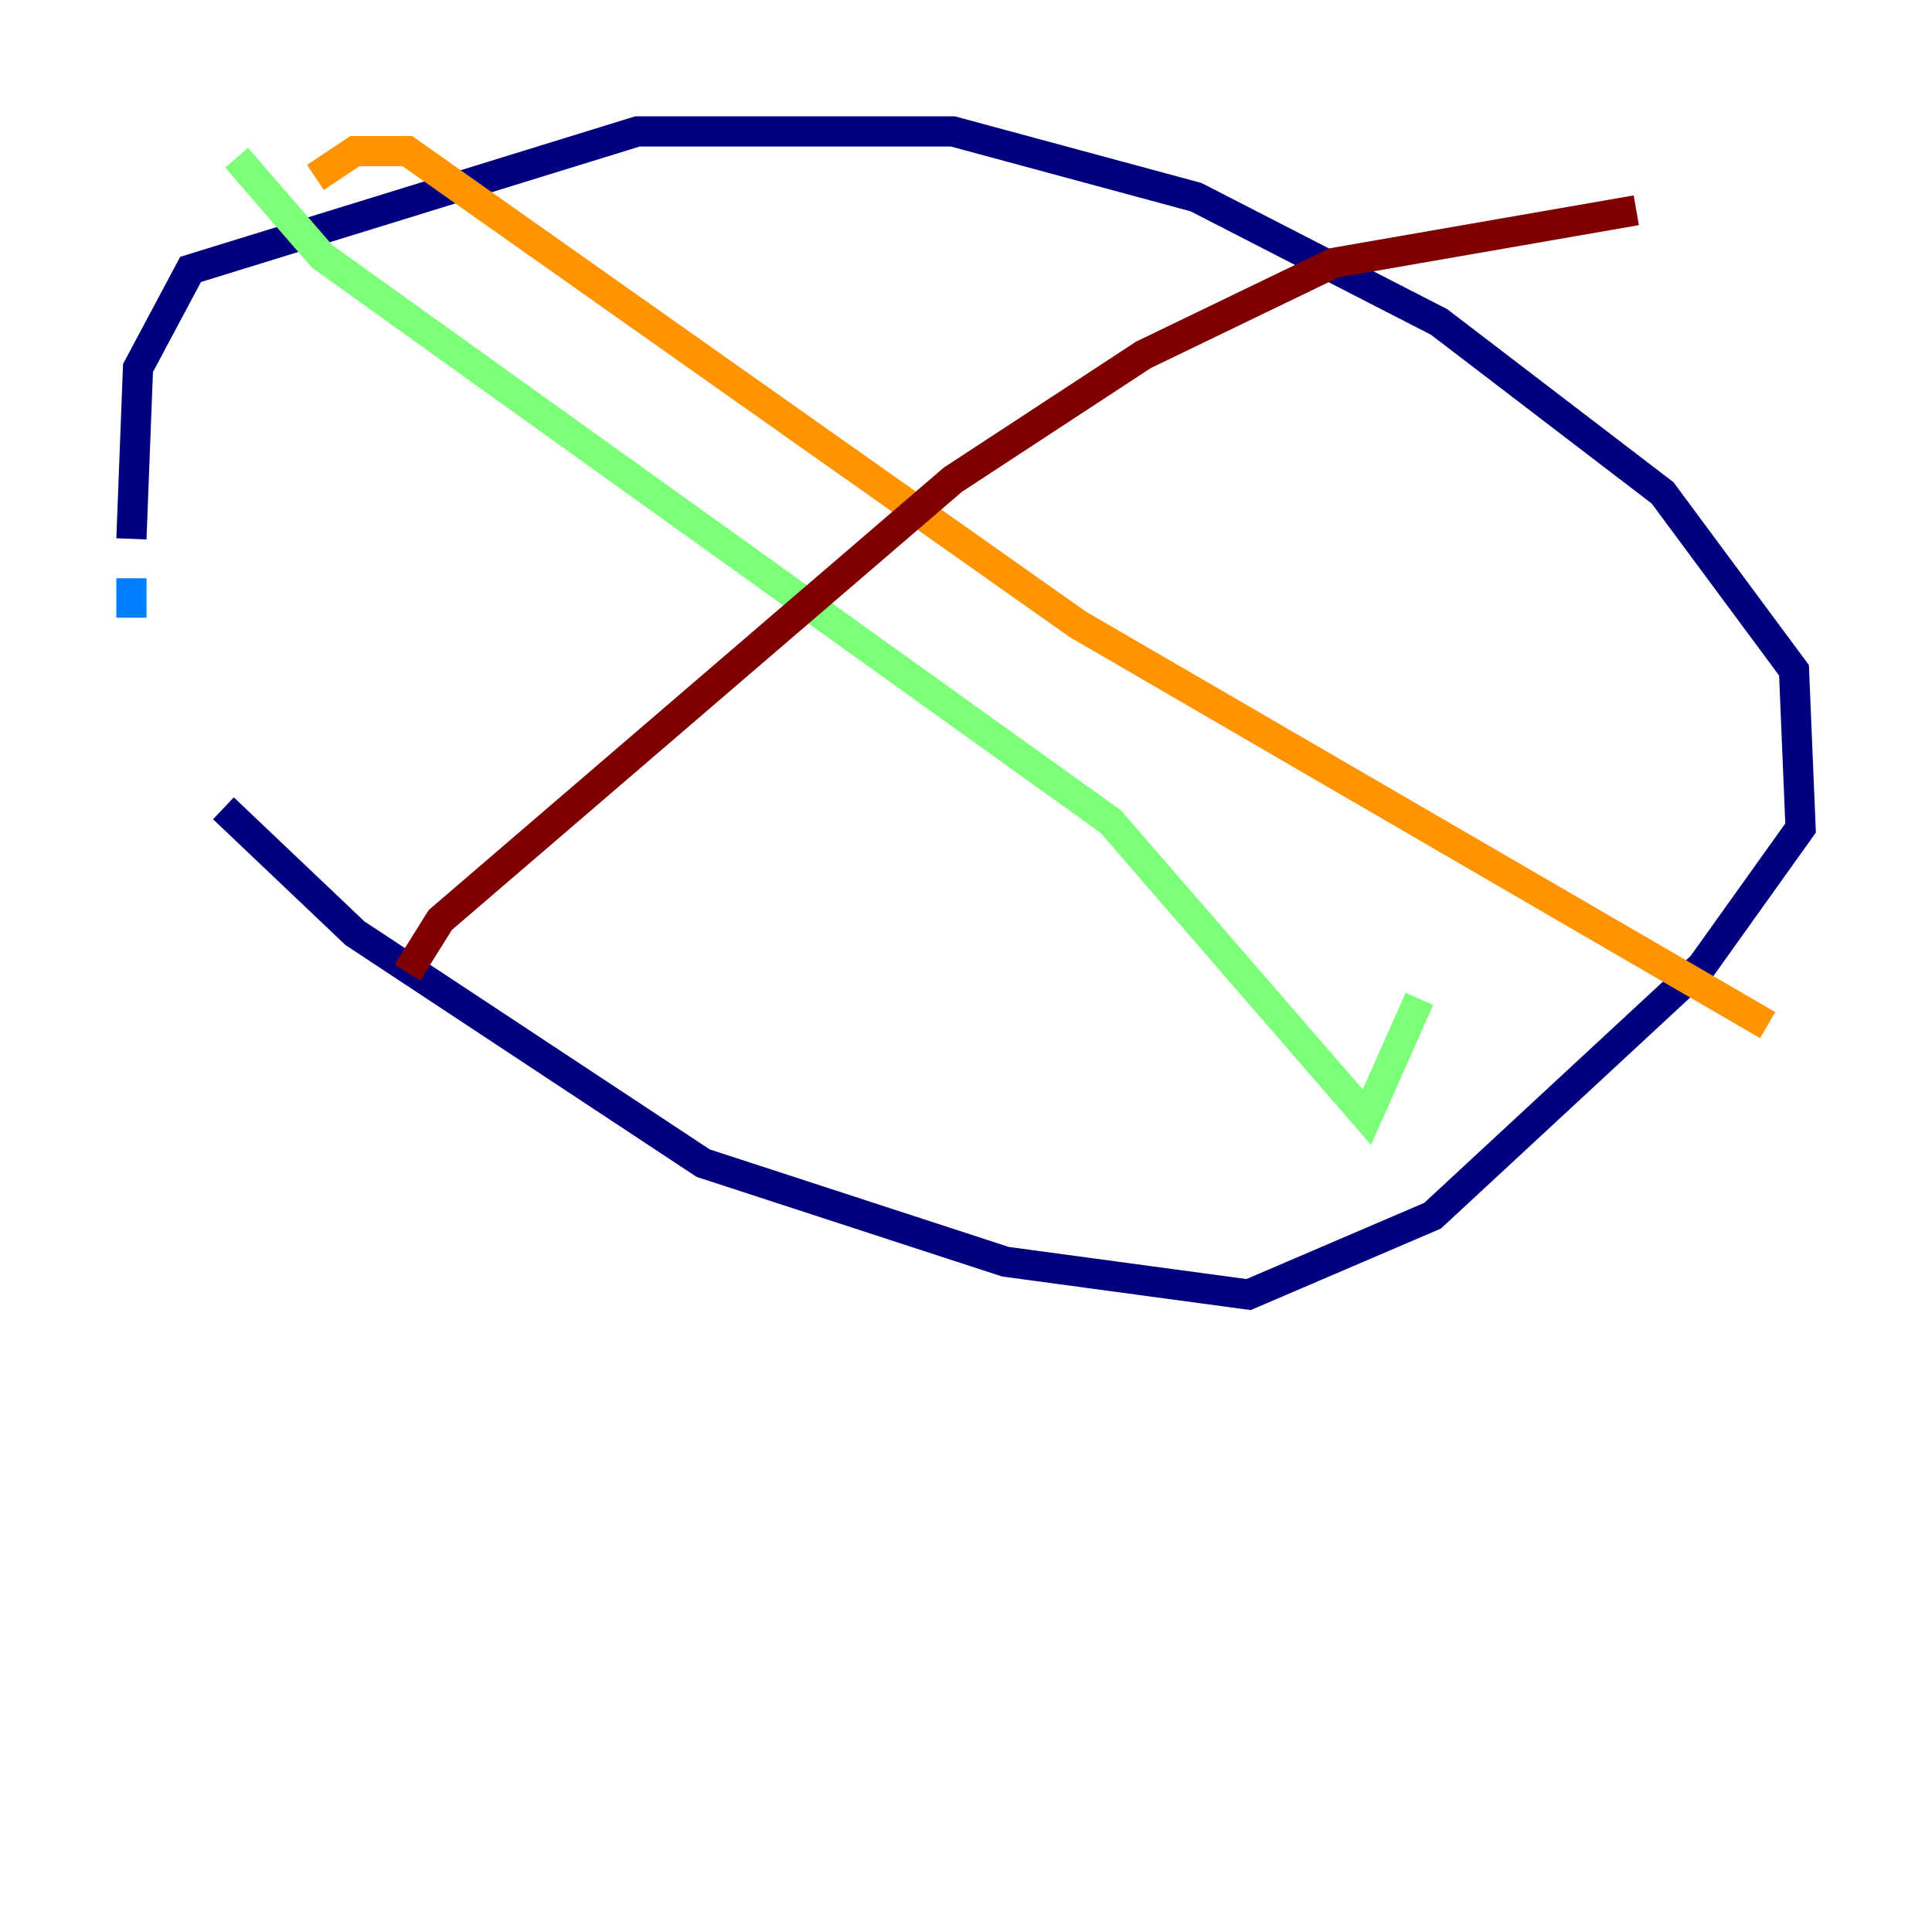 <?xml version="1.0" encoding="utf-8" ?>
<svg baseProfile="tiny" height="128" version="1.2" viewBox="0,0,128,128" width="128" xmlns="http://www.w3.org/2000/svg" xmlns:ev="http://www.w3.org/2001/xml-events" xmlns:xlink="http://www.w3.org/1999/xlink"><defs /><polyline fill="none" points="14.803,53.551 23.51,61.823 46.585,77.061 66.612,83.592 82.721,85.769 94.912,80.544 112.762,64.0 119.293,54.857 118.857,44.408 110.15,32.653 95.347,21.333 79.238,13.061 63.129,8.707 42.231,8.707 12.626,17.85 9.143,24.381 8.707,35.701" stroke="#00007f" stroke-width="2" /><polyline fill="none" points="8.707,38.313 8.707,40.925" stroke="#0080ff" stroke-width="2" /><polyline fill="none" points="15.674,10.449 21.333,16.98 73.578,54.422 90.558,74.014 94.041,66.177" stroke="#7cff79" stroke-width="2" /><polyline fill="none" points="20.898,11.755 23.51,10.014 26.993,10.014 71.401,41.361 117.116,67.918" stroke="#ff9400" stroke-width="2" /><polyline fill="none" points="26.993,64.435 29.17,60.952 63.129,31.782 75.755,23.51 88.381,17.415 108.408,13.932" stroke="#7f0000" stroke-width="2" /></svg>